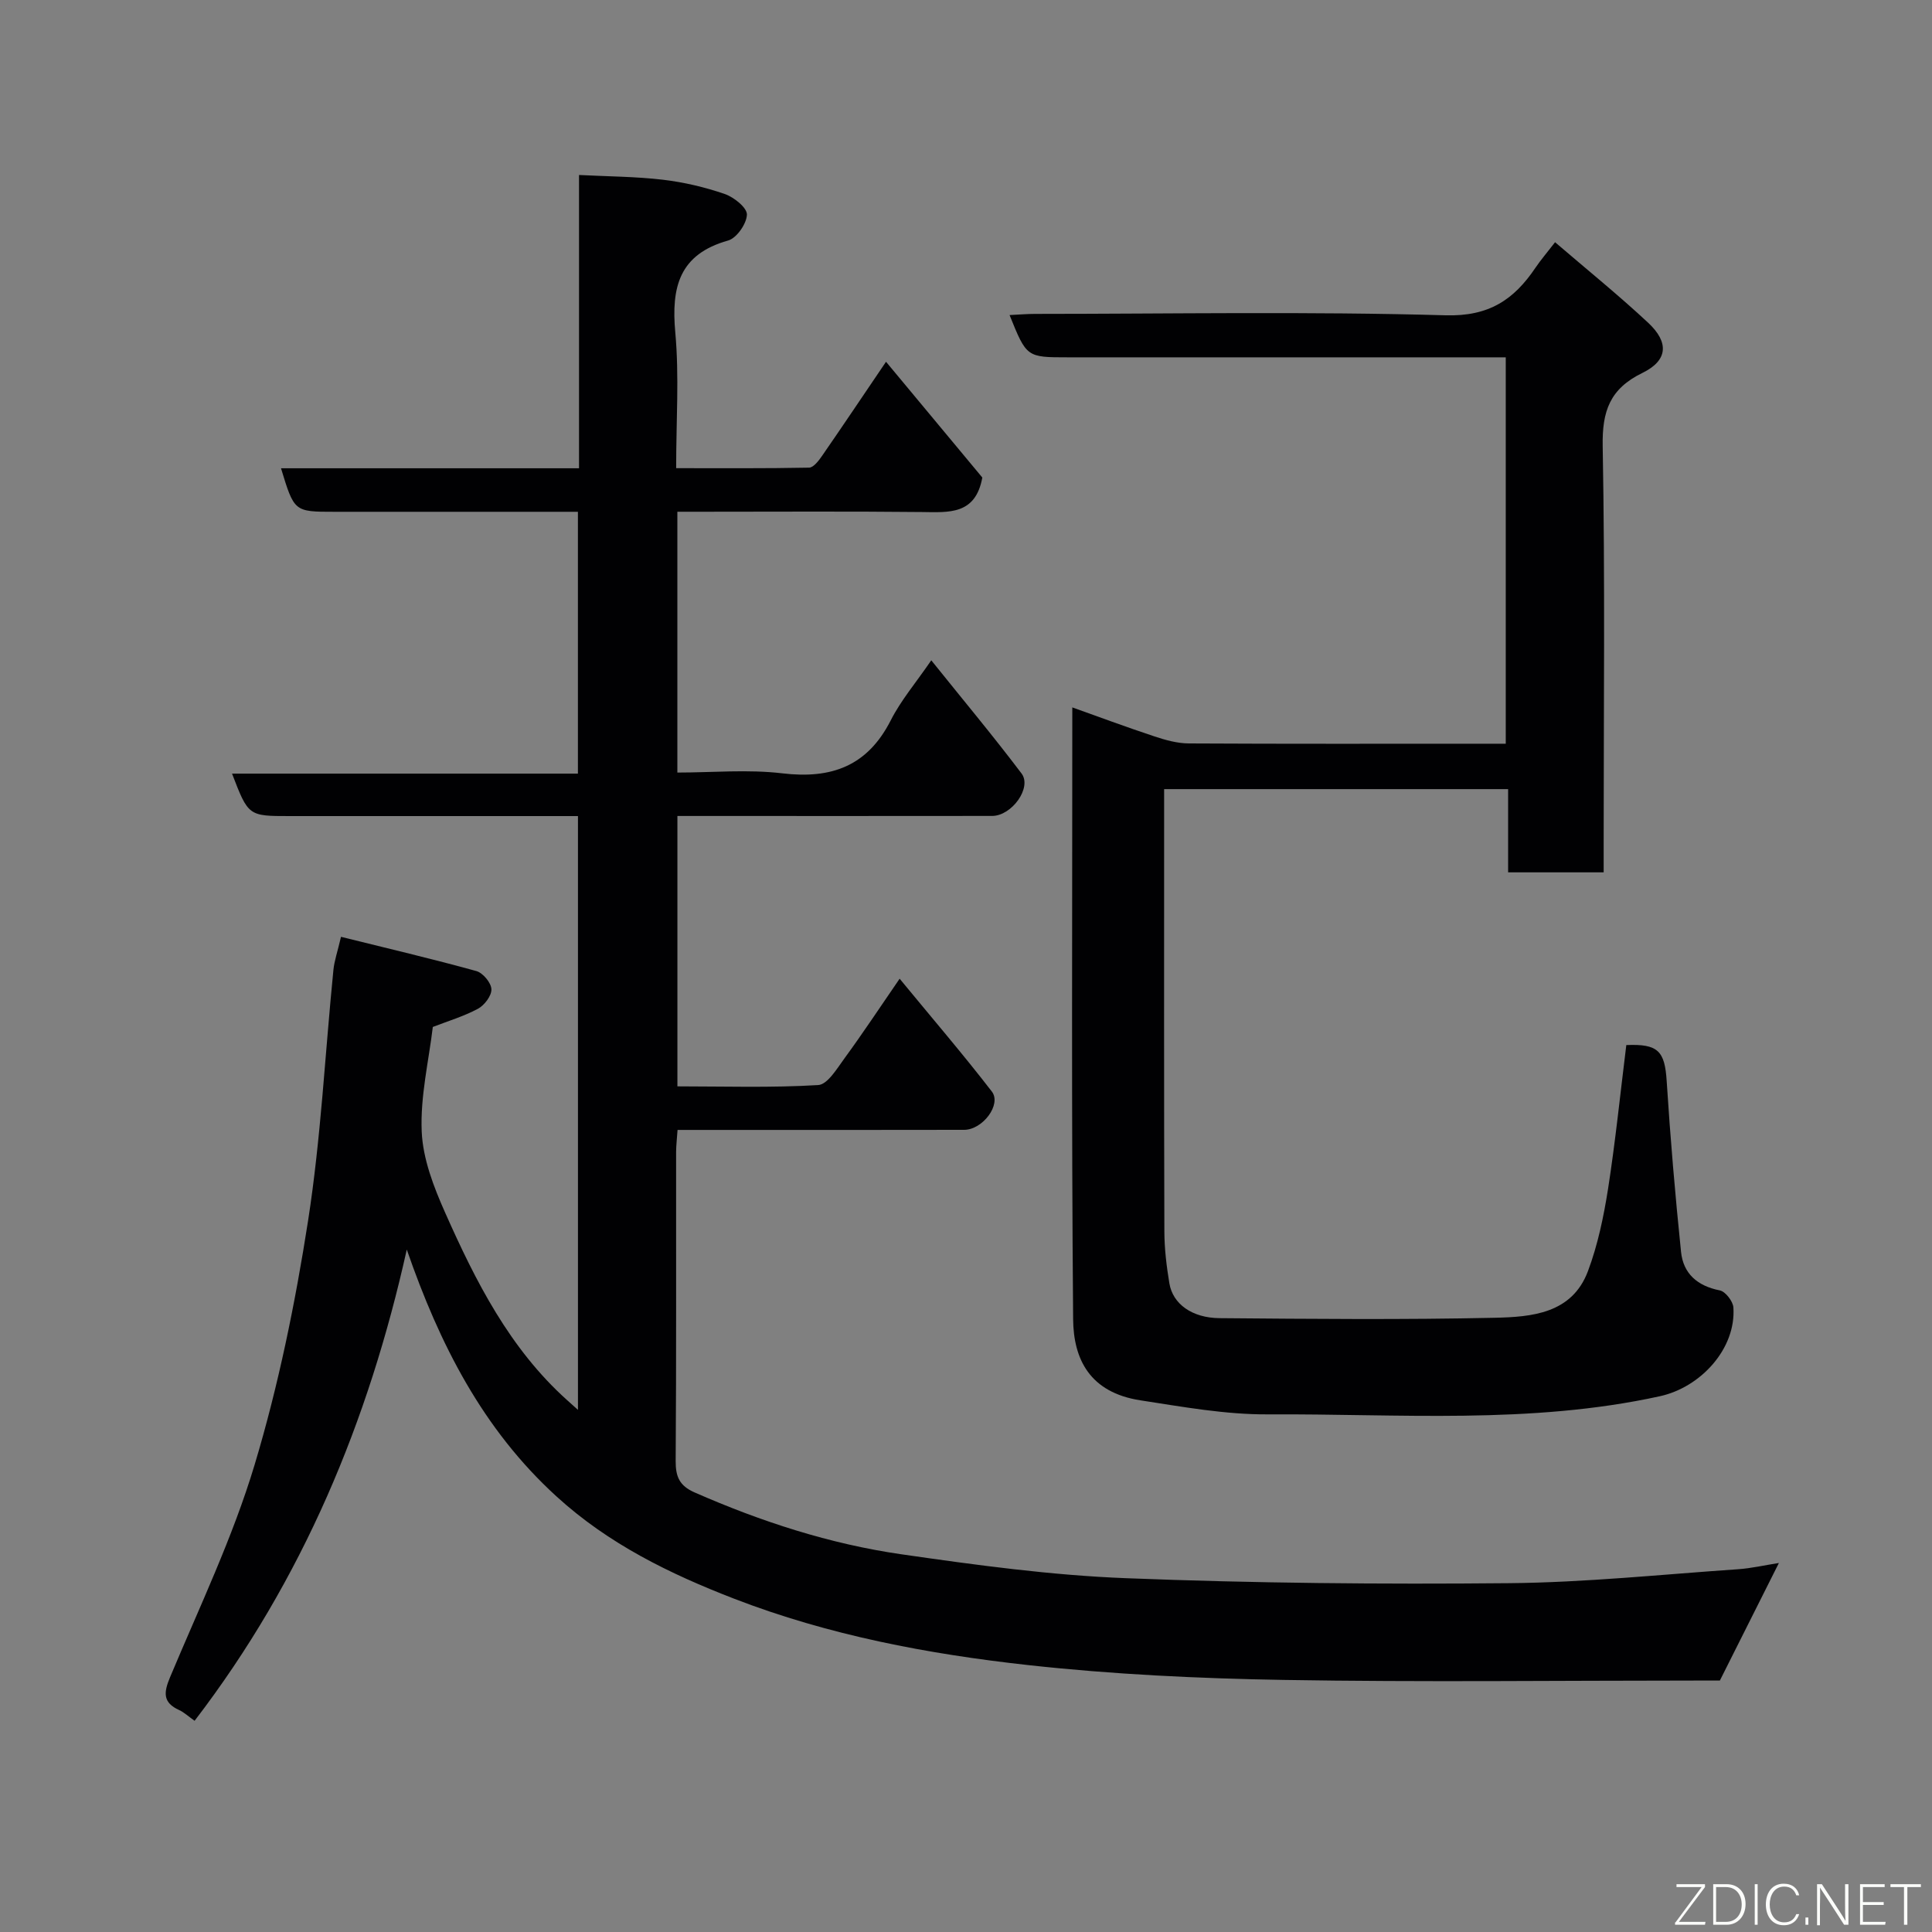 <svg enable-background="new 0 0 400 400" viewBox="0 0 400 400" xmlns="http://www.w3.org/2000/svg"><rect x="0" y="0" width="400" height="400" fill="#808080" stroke="none"/><path d="m40.29 356.27c-1.33-.94-2.18-1.75-3.2-2.22-3.4-1.55-3.22-3.61-1.89-6.78 6.1-14.56 12.98-28.93 17.51-43.99 4.95-16.47 8.42-33.5 11.07-50.52 2.67-17.17 3.52-34.63 5.25-51.95.19-1.9.85-3.75 1.57-6.85 9.56 2.37 18.85 4.55 28.03 7.09 1.36.38 3.06 2.42 3.11 3.76.06 1.34-1.44 3.32-2.78 4.04-2.97 1.59-6.26 2.57-9.35 3.77-.84 7.03-2.61 14.39-2.3 21.65.24 5.67 2.49 11.49 4.85 16.79 6.33 14.25 13.36 28.15 25.26 38.83.59.53 1.18 1.06 2.24 2.01 0-41.12 0-81.66 0-122.94-1.65 0-3.4 0-5.16 0-18.17 0-36.33 0-54.5 0-8.58 0-8.58 0-11.96-8.79h71.61c0-18.23 0-35.95 0-54.21-7.03 0-13.97 0-20.92 0-9.83 0-19.67 0-29.5 0-8.31 0-8.31 0-11.05-9.01h61.7c0-20.41 0-40.35 0-60.72 6.04.31 11.74.32 17.36.98 4.33.51 8.67 1.53 12.8 2.95 1.91.66 4.64 2.84 4.6 4.27-.05 1.89-2.13 4.88-3.9 5.37-10.13 2.85-11.78 9.65-10.93 19.02.83 9.07.18 18.28.18 28.11 9.34 0 18.44.07 27.53-.11.91-.02 1.98-1.43 2.66-2.41 4.36-6.3 8.62-12.67 13.26-19.51 6.88 8.27 13.62 16.37 19.94 23.97-1.42 7.78-6.94 7.2-12.53 7.14-15.16-.16-30.33-.06-45.5-.06-1.62 0-3.24 0-5.11 0v54c7.24 0 14.58-.69 21.73.16 10.19 1.21 17.63-1.5 22.45-10.97 2.12-4.18 5.26-7.85 8.39-12.43 6.34 7.9 12.71 15.52 18.69 23.43 2.21 2.92-2.02 8.79-6.1 8.79-19.83.03-39.66.01-59.5.01-1.8 0-3.6 0-5.65 0v55.98c9.66 0 19.43.32 29.15-.27 1.96-.12 3.93-3.48 5.51-5.63 3.64-4.97 7.04-10.12 11.35-16.39 6.72 8.17 13.11 15.61 19.09 23.36 2.06 2.67-1.9 7.93-5.74 7.93-17.83.04-35.67.02-53.5.02-1.82 0-3.63 0-5.83 0-.11 1.68-.29 3.11-.3 4.55-.02 21.33.06 42.67-.09 64-.02 3.25.8 5.12 3.87 6.48 13.79 6.06 28.06 10.7 42.94 12.84 15.41 2.22 30.93 4.34 46.47 4.94 26.41 1.04 52.86 1.28 79.29 1.03 15.81-.15 31.61-1.81 47.41-2.89 2.75-.19 5.46-.83 8.43-1.29-4.14 8.24-8.04 16.01-12.22 24.34-1.22 0-3.02 0-4.83 0-28.5 0-57 .35-85.49-.13-17.65-.3-35.35-1.14-52.88-3.07-20.74-2.29-41.29-6.17-60.9-13.75-13.32-5.15-25.98-11.33-36.73-21.14-15.3-13.93-24.25-31.56-31.03-51.14-7.89 35.46-21.49 68.28-43.93 97.56z" fill="#010103"/><path d="m336.71 216.37c6.58-.28 7.97 1.22 8.36 7.47.75 11.8 1.76 23.58 2.97 35.34.46 4.51 3.39 7.07 8.02 7.98 1.17.23 2.73 2.25 2.82 3.53.58 8.52-6.75 16.54-15.24 18.39-26.86 5.88-54.07 3.6-81.15 3.75-8.78.05-17.61-1.56-26.34-2.9-10.58-1.62-13.9-8.59-13.97-16.8-.36-42.08-.17-84.16-.17-126.67 5.25 1.87 11.1 4.05 17.02 6.01 2.29.76 4.73 1.44 7.11 1.45 20.16.11 40.32.06 60.48.06h5.13c0-26.71 0-52.97 0-80-1.68 0-3.43 0-5.18 0-28.49 0-56.98 0-85.47 0-8.55 0-8.55 0-12.08-8.75 1.87-.09 3.59-.24 5.31-.24 28.32-.01 56.66-.52 84.96.29 9 .26 14.16-3.24 18.62-9.86 1.08-1.6 2.36-3.08 4.05-5.27 6.68 5.73 13.17 10.98 19.26 16.66 4.38 4.08 4.11 7.82-1.18 10.4-6.72 3.28-8.35 7.88-8.22 15.14.5 27.48.2 54.98.2 82.46v5.8c-6.63 0-13.02 0-19.78 0 0-5.61 0-11.22 0-17.23-23.75 0-47.13 0-71.22 0v5.11c0 28.82-.04 57.64.05 86.47.01 3.59.45 7.21 1.04 10.76.71 4.23 4.65 7.14 10.39 7.19 18.99.16 37.99.34 56.97-.08 7.63-.17 16-.84 19.3-9.66 2.04-5.44 3.25-11.27 4.16-17.03 1.53-9.84 2.54-19.8 3.78-29.77z" fill="#010103"/><g fill="#fbfcfa"><path d="m346.9 398 5.4-7.3h-5.2v-.6h5.9v.6l-5.4 7.2h5.5l-.1.6h-6.2v-.5z"/><path d="m354.7 390.1h2.8c2.3 0 3.9 1.6 3.9 4.1s-1.6 4.3-3.9 4.3h-2.8zm.6 7.8h2c2.2 0 3.3-1.6 3.3-3.6 0-1.8-1-3.6-3.3-3.6h-2z"/><path d="m363.9 390.1v8.4h-.6v-8.4h1.6z"/><path d="m372.5 396.3c-.4 1.3-1.4 2.3-3.2 2.3-2.4 0-3.7-1.9-3.7-4.3 0-2.3 1.2-4.3 3.7-4.3 1.8 0 2.9 1 3.2 2.4h-.6c-.4-1.1-1.1-1.8-2.5-1.8-2.1 0-3 1.9-3 3.7s.9 3.7 3 3.7c1.4 0 2.1-.7 2.5-1.7z"/><path d="m373.8 398.5v-1.5h.6v1.5z"/><path d="m376.2 398.5v-8.4h1c1.3 2 4.4 6.7 4.9 7.6-.1-1.2-.1-2.4-.1-3.8v-3.8h.7v8.4h-.9c-1.2-1.9-4.4-6.8-5-7.7.1 1.1 0 2.3 0 3.9v3.9h-.6z"/><path d="m390 394.4h-4.3v3.5h4.7l-.1.6h-5.2v-8.4h5.1v.6h-4.5v3.1h4.3z"/><path d="m394.2 390.7h-2.8v-.6h6.3v.6h-2.8v7.8h-.7z"/></g></svg>